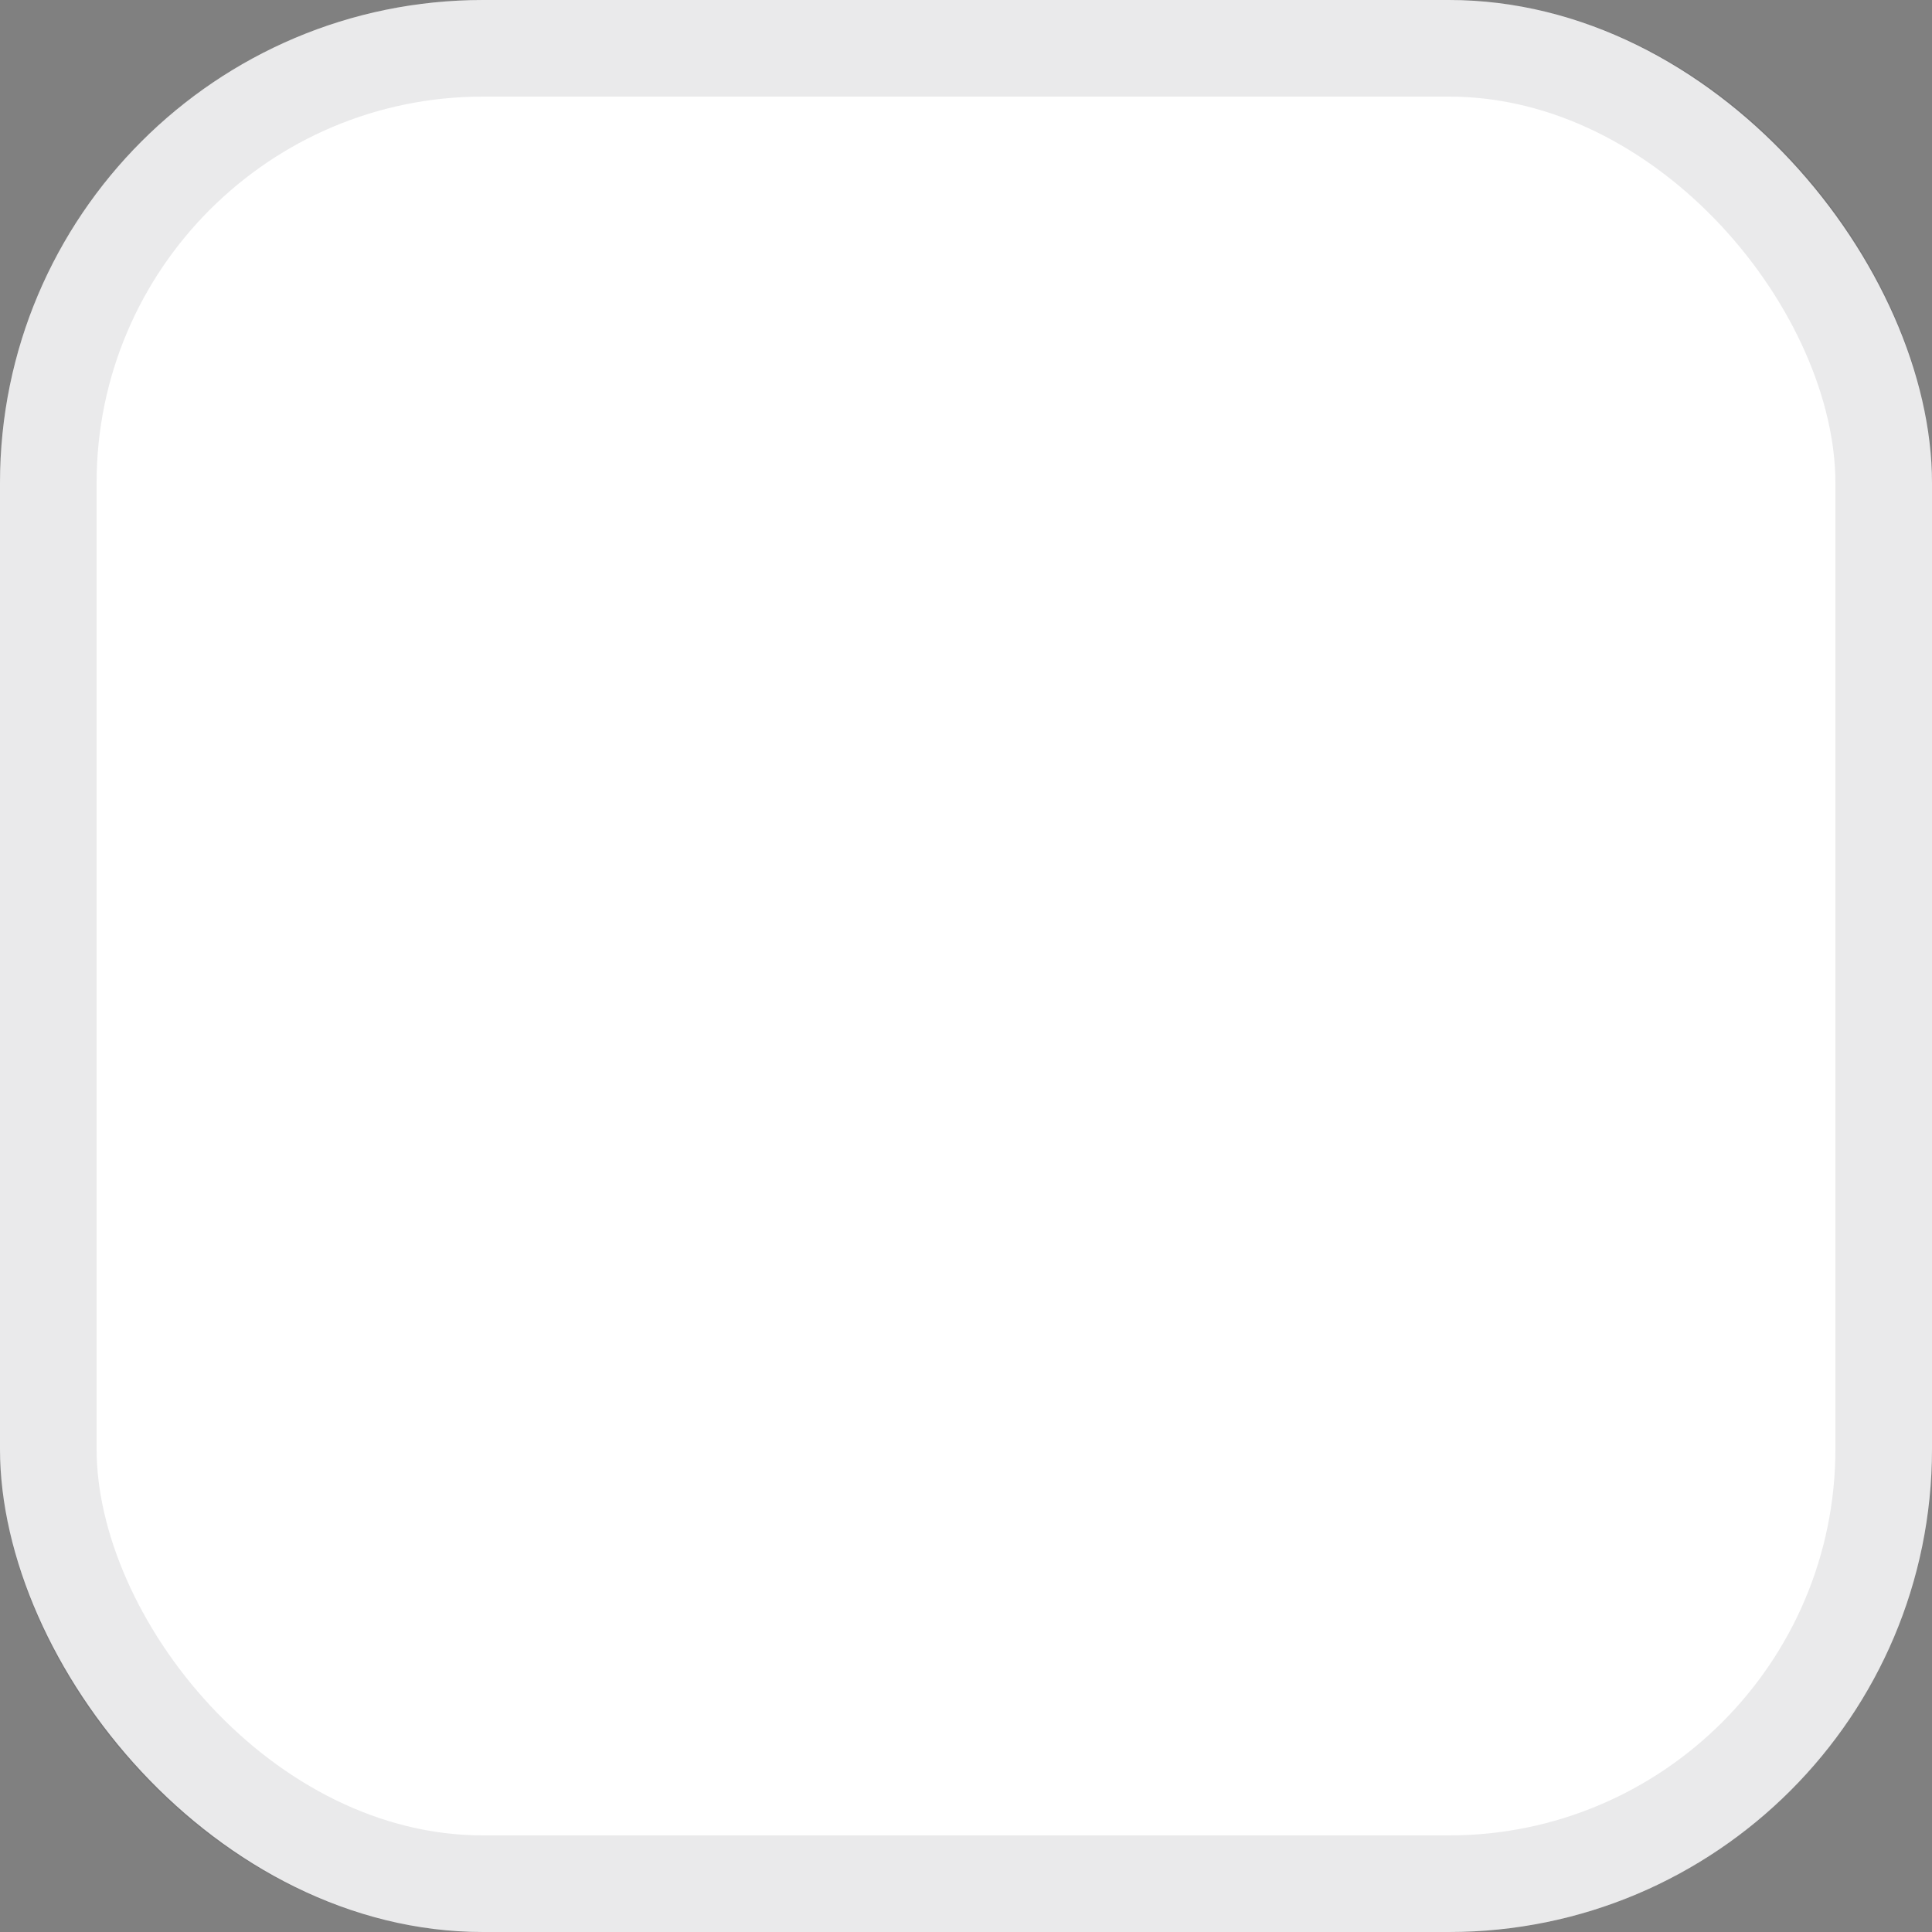 <svg width="20" height="20" viewBox="0 0 20 20" fill="none" xmlns="http://www.w3.org/2000/svg">
<rect x="0" y="0" width="20" height="20" fill="#808080" stroke="none"/>
<rect width="20" height="20" rx="5" fill="white"/>
<rect x="0.5" y="0.5" width="19" height="19" rx="4.5" stroke="#2B303B" stroke-opacity="0.1"/>
</svg>
